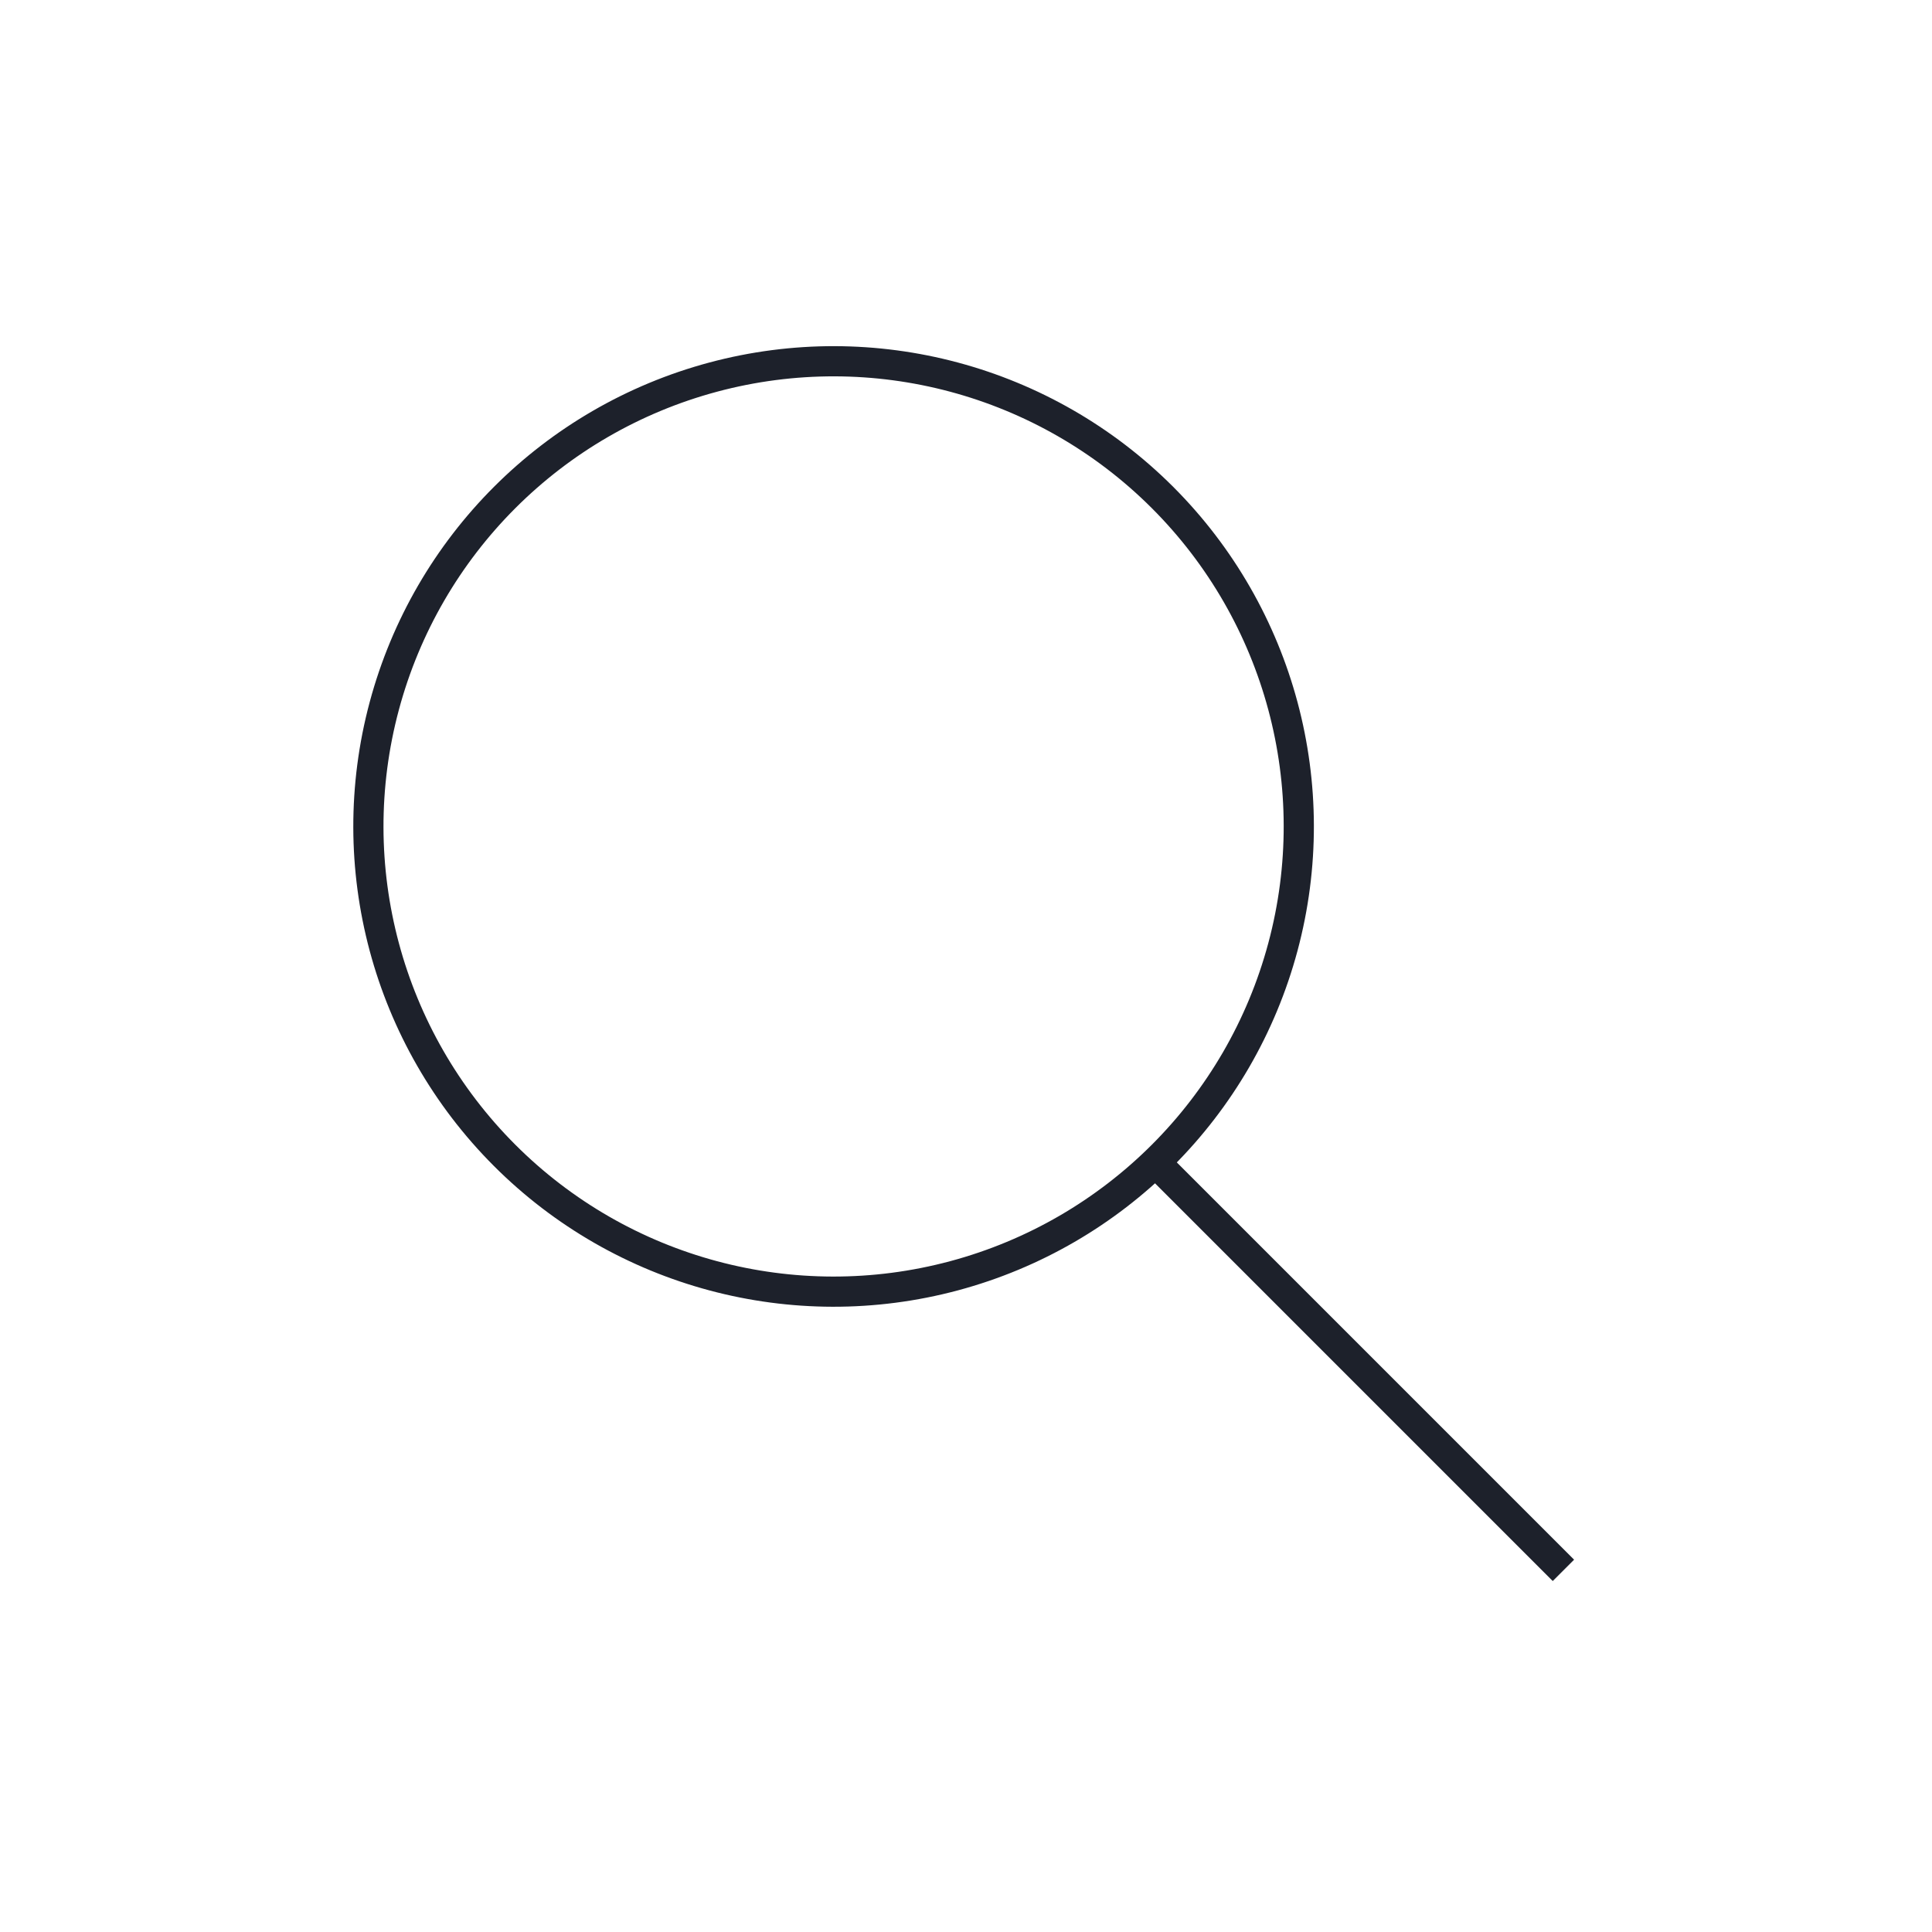 <svg id="Calque_1" data-name="Calque 1" xmlns="http://www.w3.org/2000/svg" viewBox="0 0 64 64"><title>search</title><circle cx="27.61" cy="27.38" r="15.41" transform="translate(-11.27 27.54) rotate(-45)" style="fill:none;stroke:#1d212b;stroke-linejoin:round"/><line x1="38.31" y1="38.54" x2="51.79" y2="52.02" style="fill:none;stroke:#1d212b;stroke-linejoin:round"/></svg>